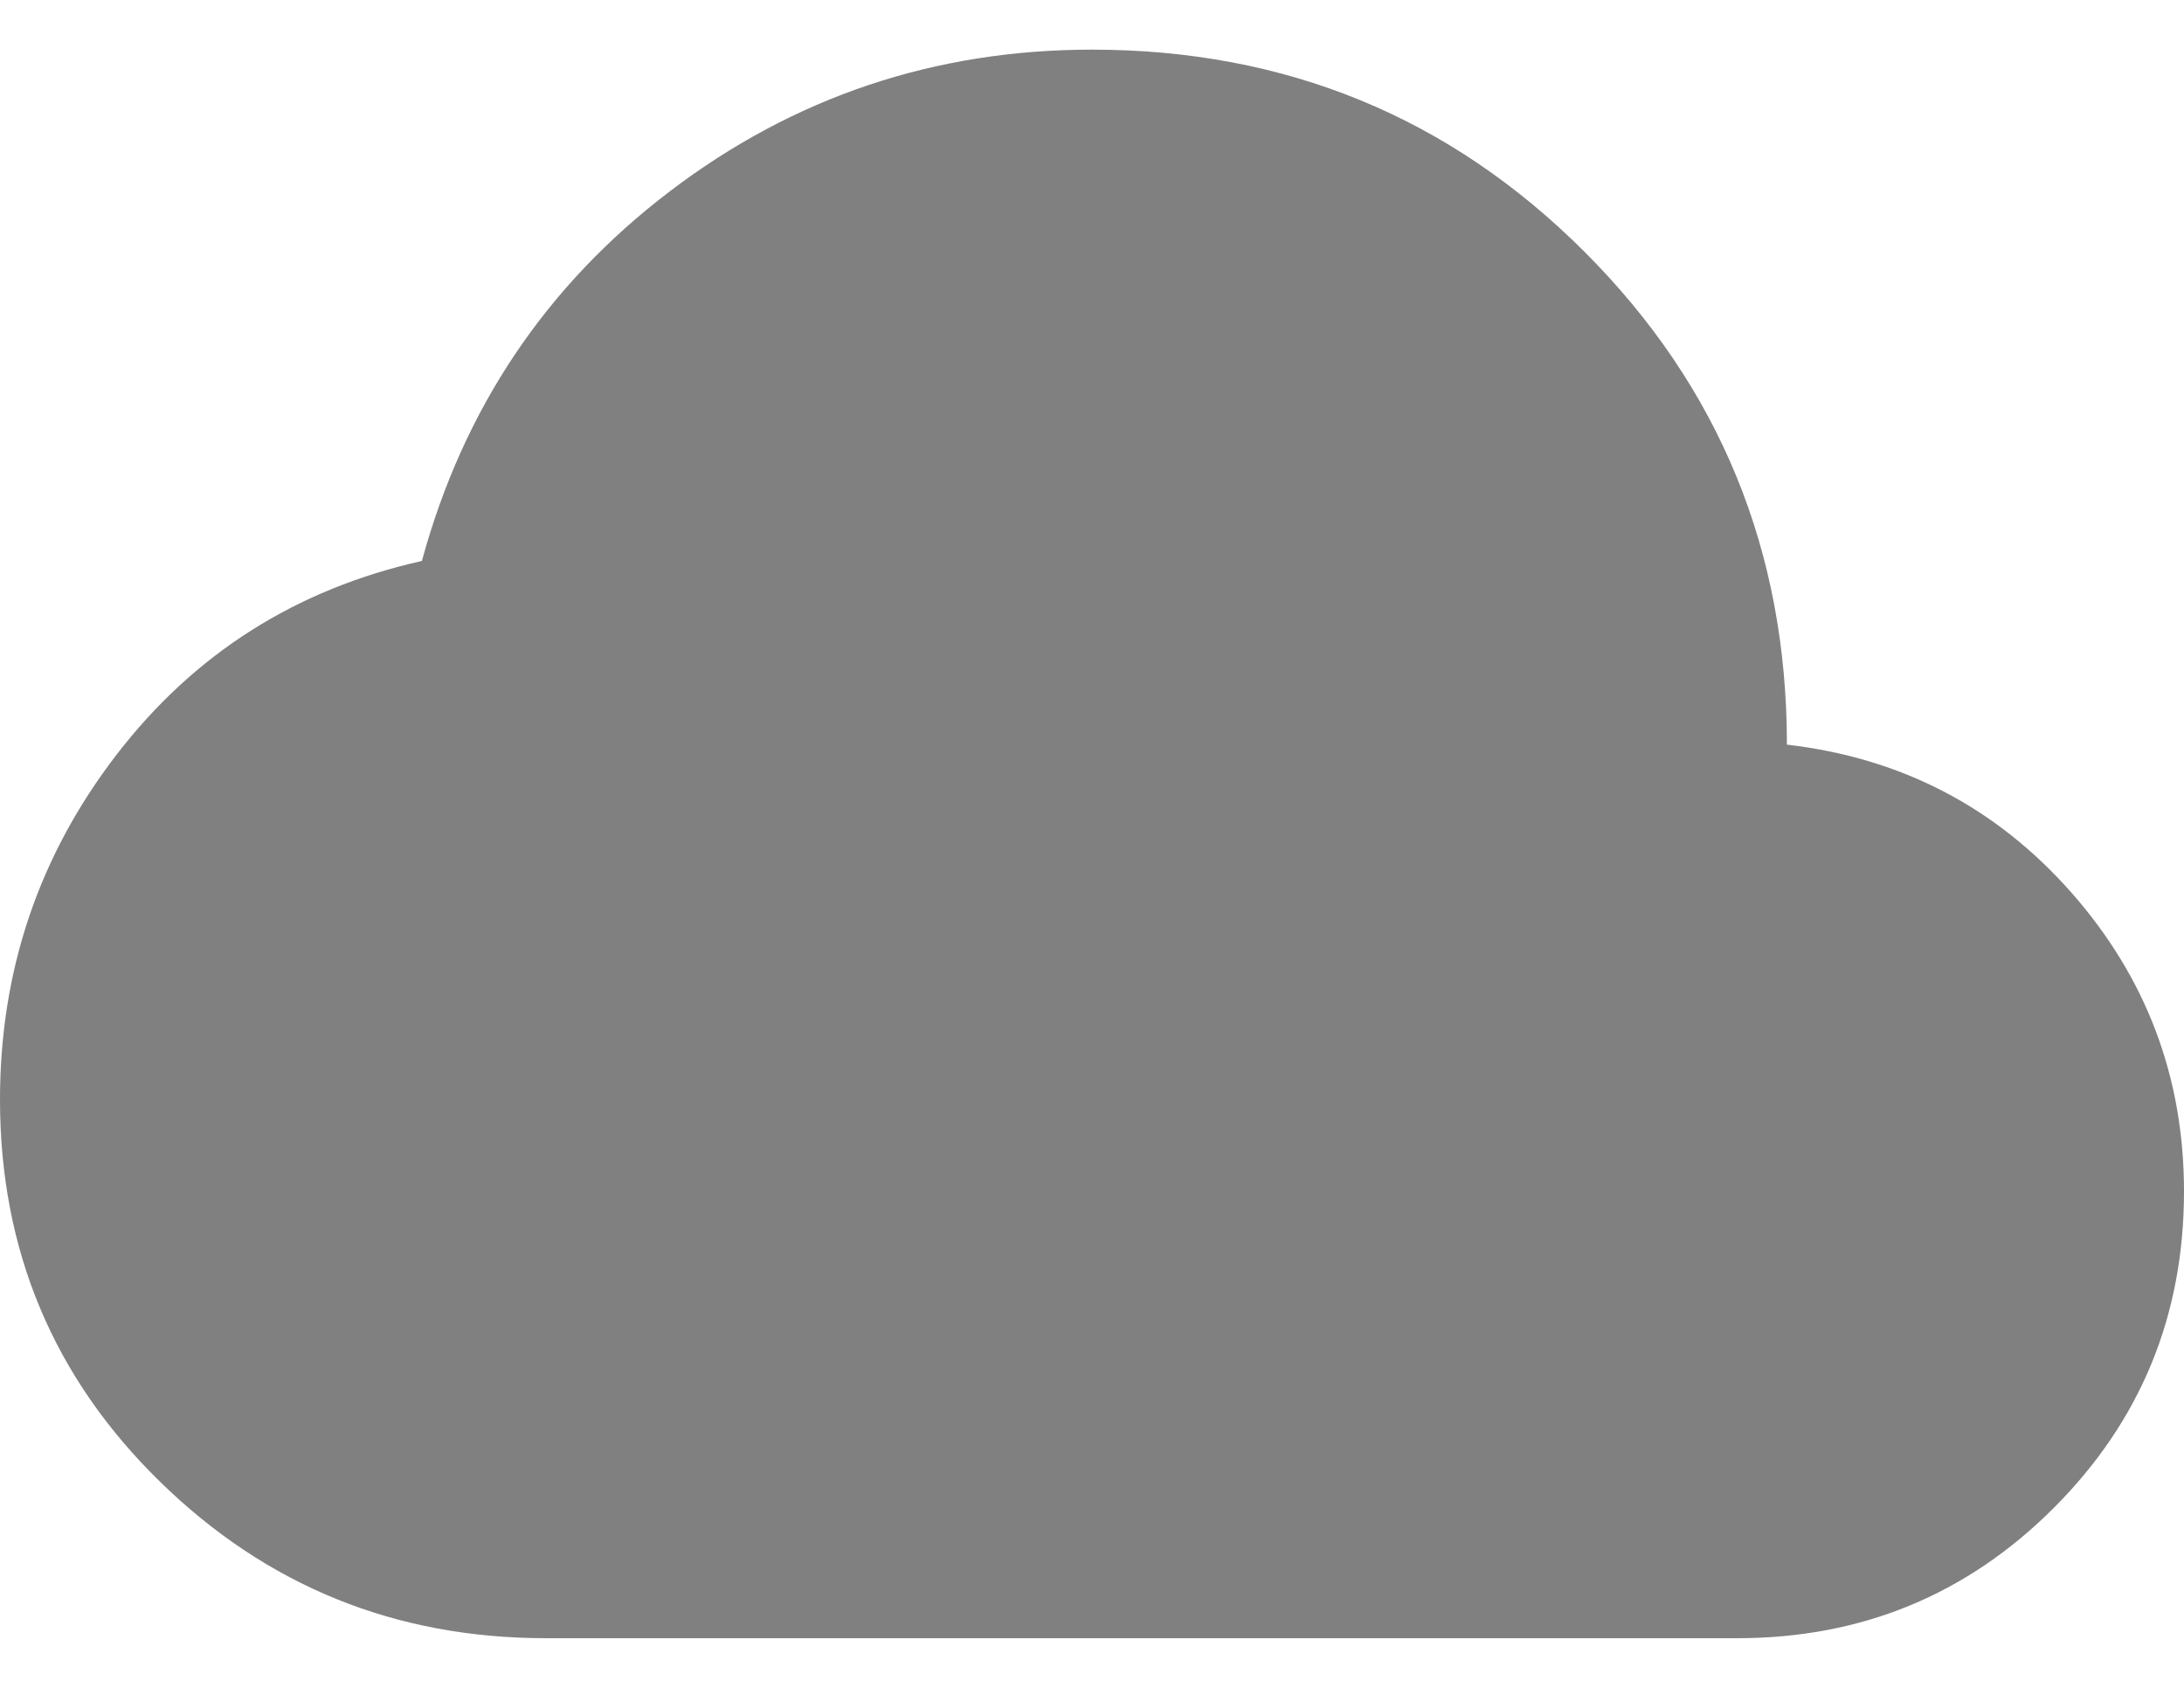 <svg width="22" height="17" viewBox="0 0 22 17" fill="none" xmlns="http://www.w3.org/2000/svg">
<path d="M5.5 16.5C3.983 16.5 2.688 15.975 1.613 14.925C0.538 13.875 0 12.592 0 11.075C0 9.775 0.392 8.617 1.175 7.6C1.958 6.583 2.983 5.933 4.25 5.65C4.667 4.117 5.5 2.875 6.75 1.925C8 0.975 9.417 0.5 11 0.5C12.95 0.5 14.604 1.179 15.962 2.537C17.321 3.896 18 5.55 18 7.5C19.15 7.633 20.104 8.129 20.863 8.987C21.621 9.846 22 10.85 22 12C22 13.25 21.563 14.313 20.688 15.188C19.813 16.063 18.75 16.5 17.5 16.5H5.5Z" fill="#808080"/>
</svg>
